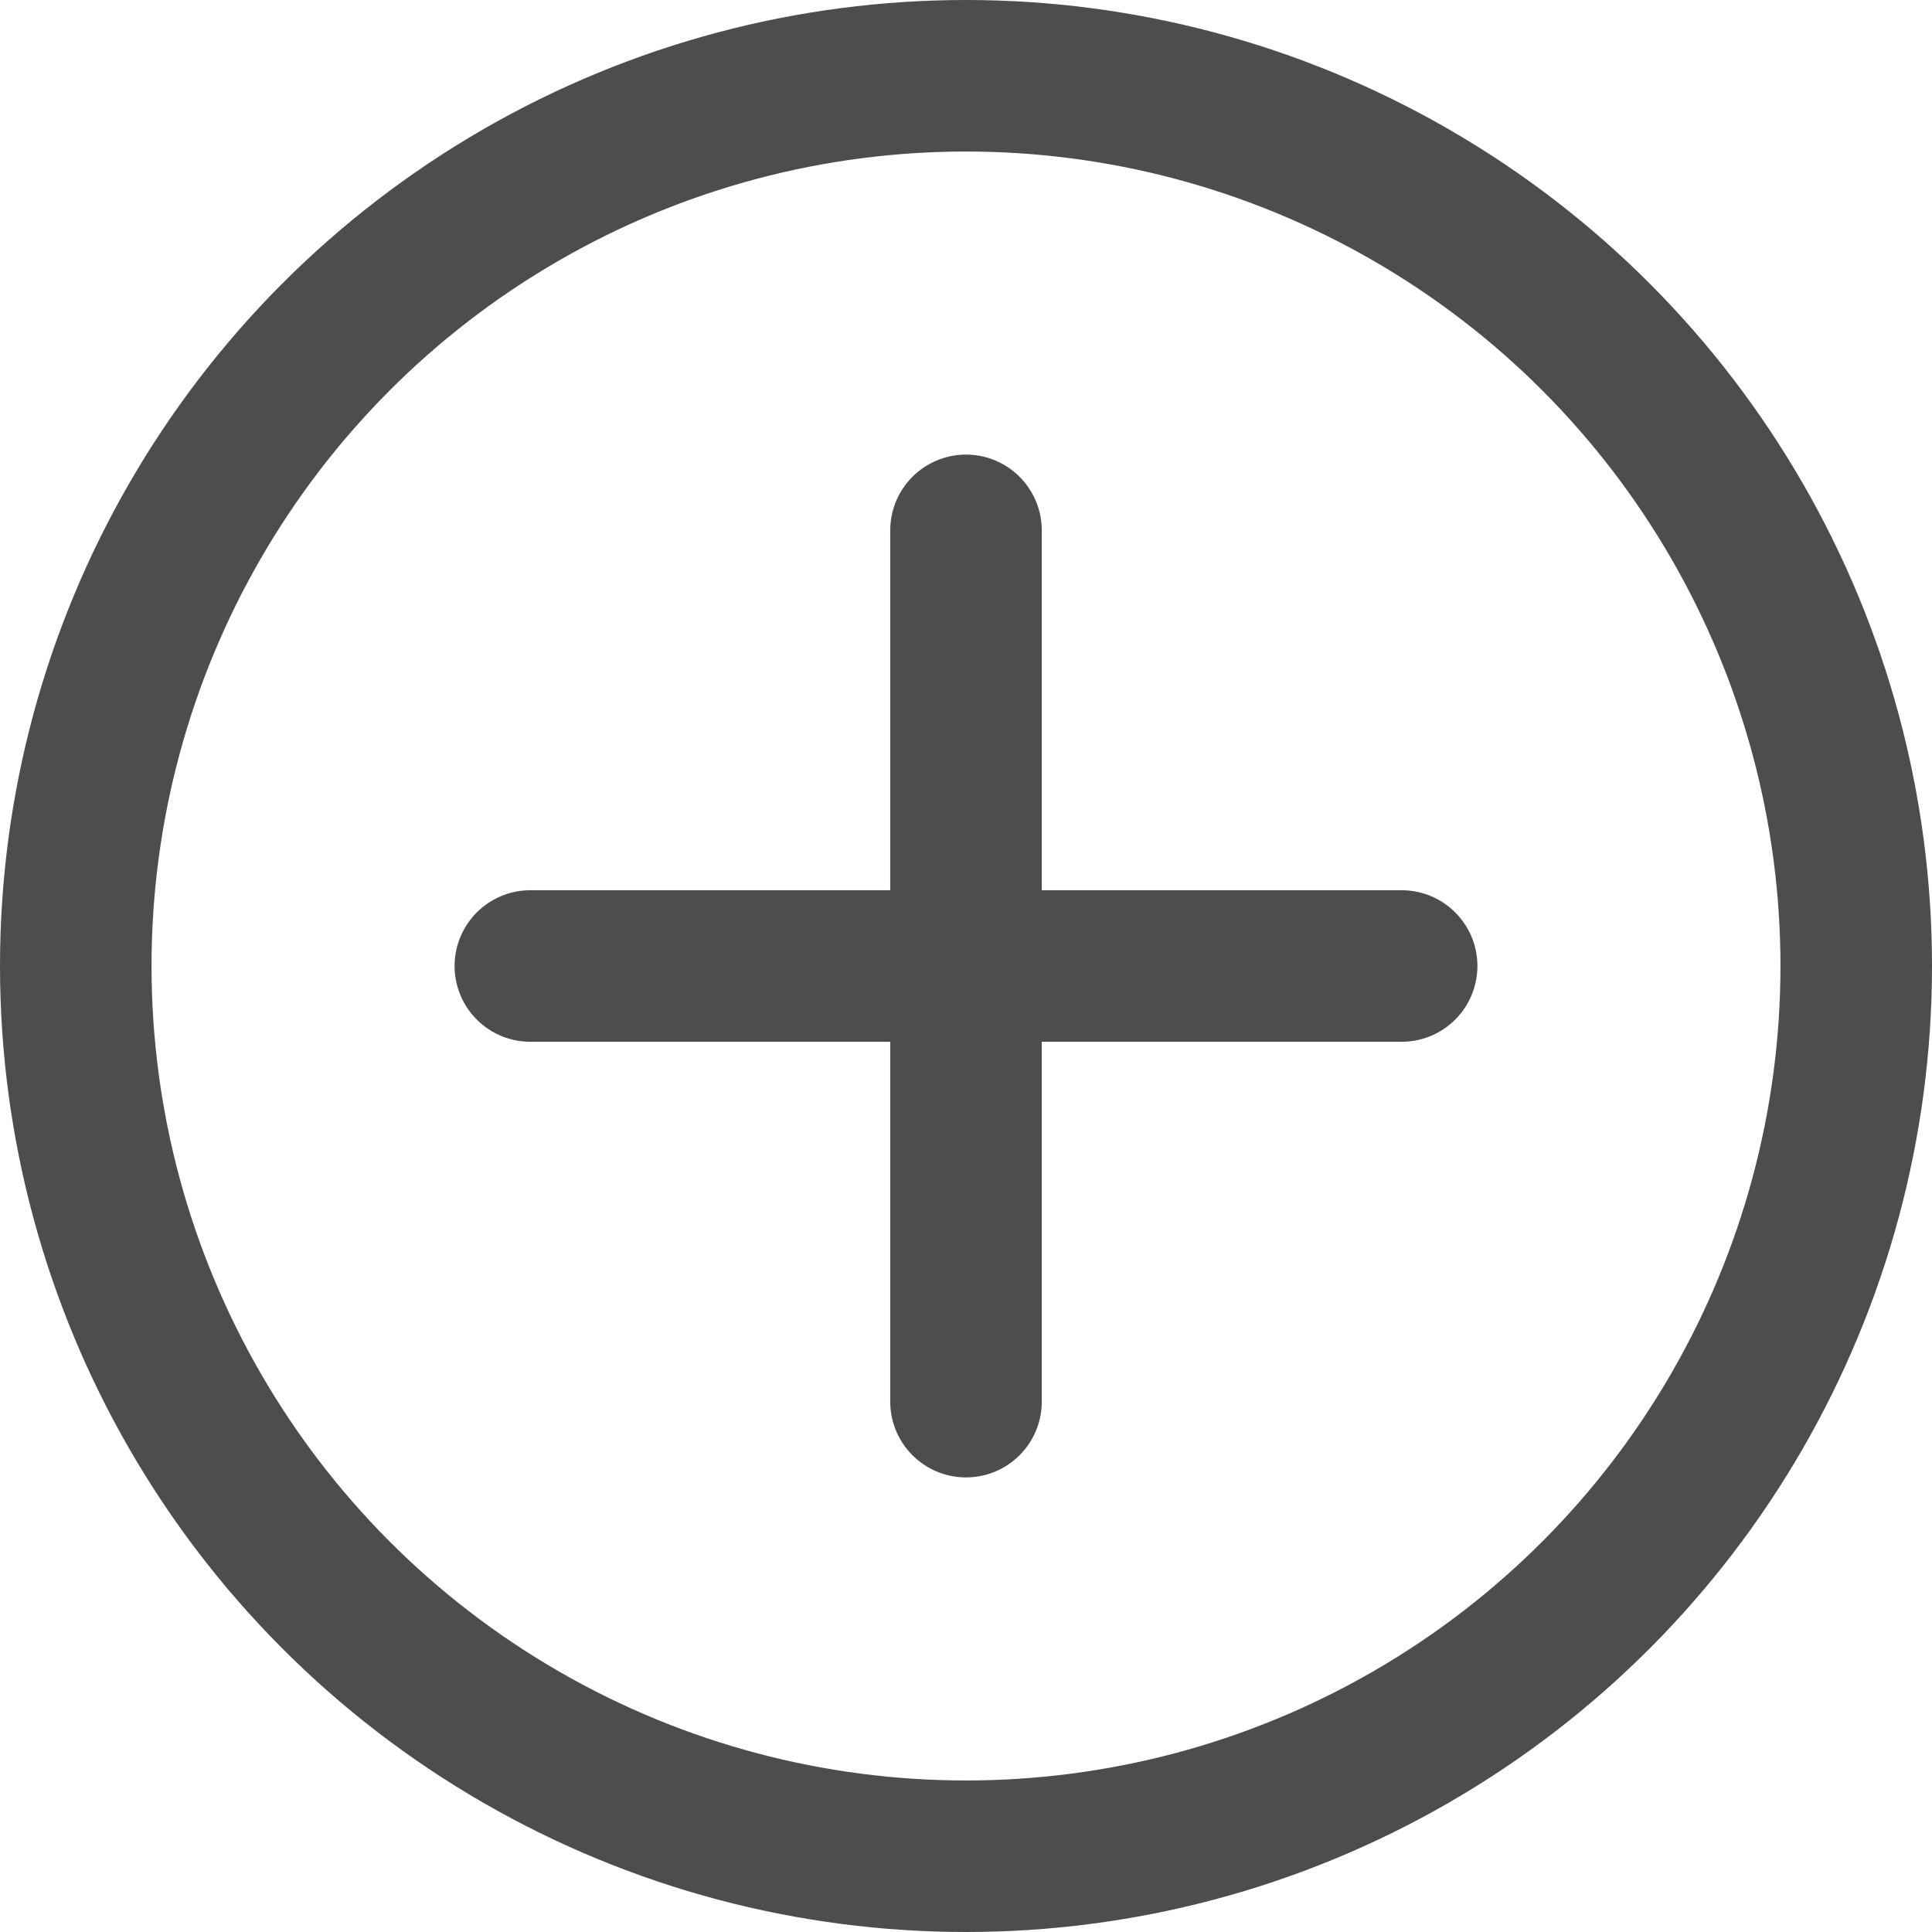 <svg xmlns="http://www.w3.org/2000/svg" viewBox="0 0 51 51"><defs><style>.cls-1,.cls-2{fill:none;stroke:#4d4d4d;stroke-width:4px;}.cls-1{stroke-miterlimit:10;}.cls-2{stroke-linecap:round;stroke-linejoin:round;}</style></defs><g><circle class="cls-1" cx="25.5" cy="25.5" r="23.5"/><line class="cls-2" x1="14" y1="25.5" x2="37" y2="25.5"/><line class="cls-2" x1="25.5" y1="37" x2="25.5" y2="14"/></g></svg>
